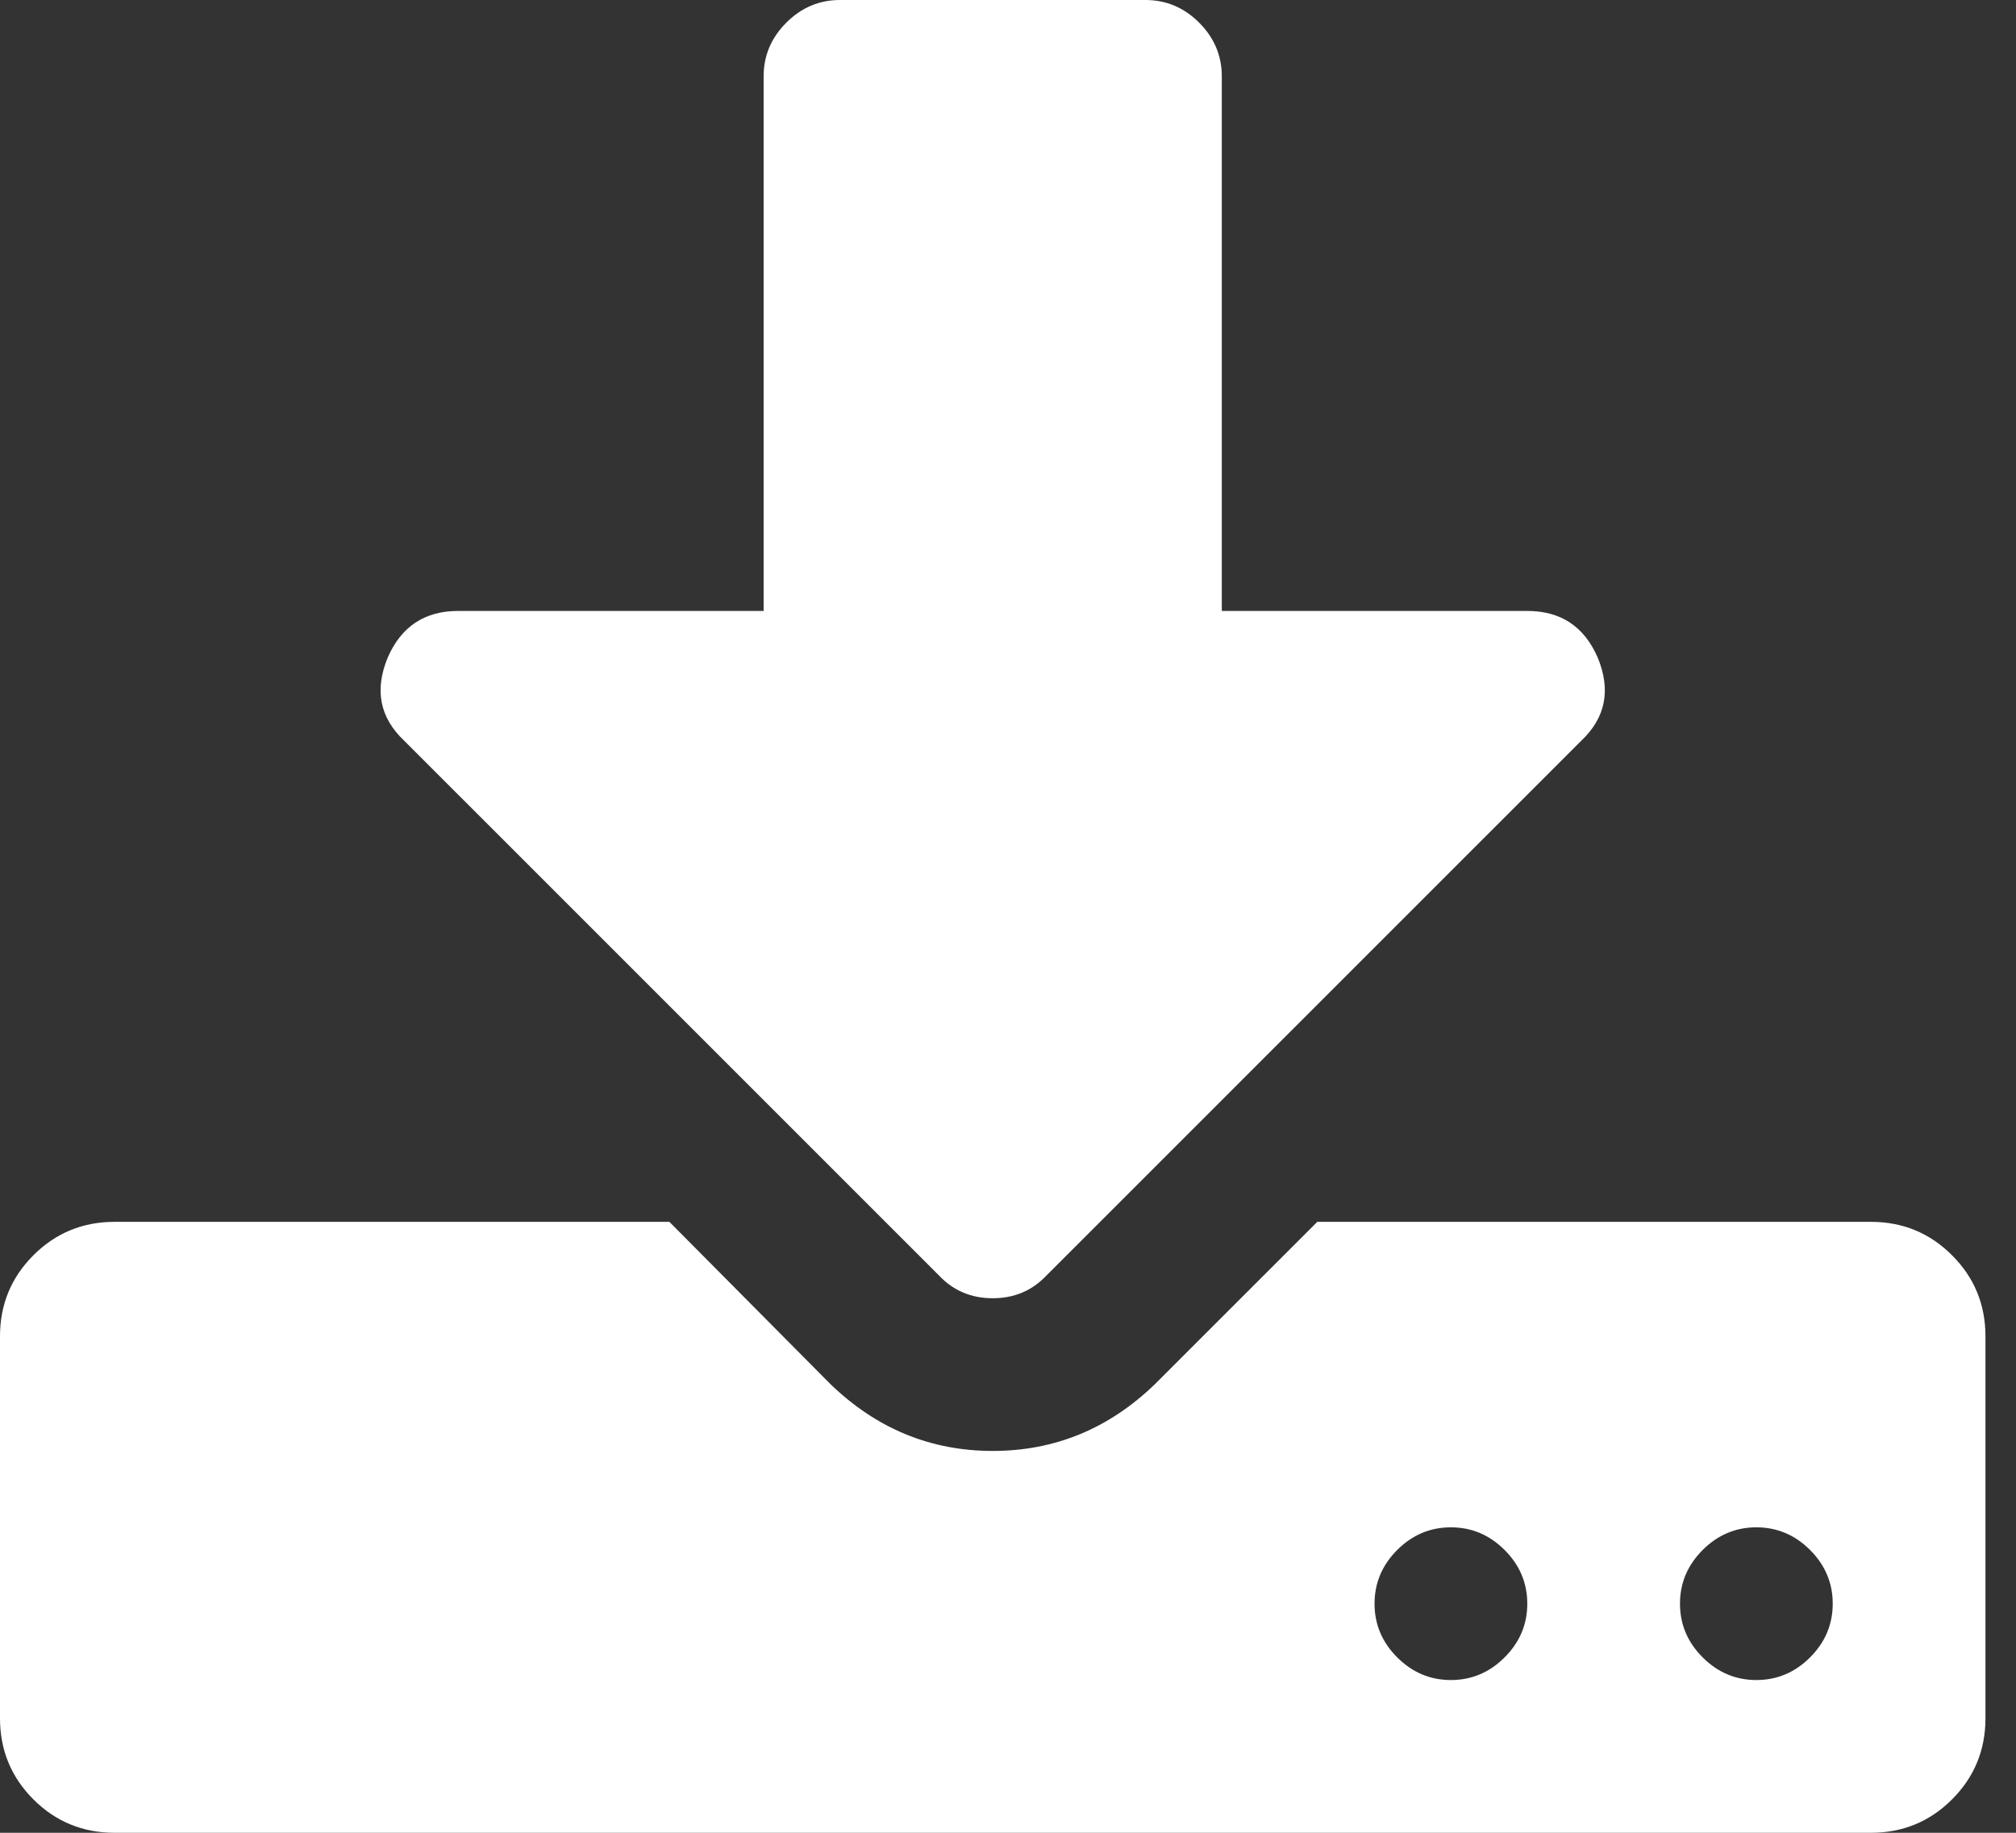 <svg width="55" height="50" viewBox="0 0 55 50" fill="none" xmlns="http://www.w3.org/2000/svg">
<rect x="0" y="0" width="55" height="50" fill="#333333" stroke="none"/>
<path d="M41.667 43.75C41.667 43.186 41.461 42.697 41.048 42.285C40.636 41.873 40.148 41.667 39.583 41.667C39.019 41.667 38.531 41.873 38.118 42.285C37.706 42.697 37.5 43.186 37.5 43.75C37.5 44.314 37.706 44.803 38.118 45.215C38.531 45.627 39.019 45.833 39.583 45.833C40.148 45.833 40.636 45.627 41.048 45.215C41.461 44.803 41.667 44.314 41.667 43.75ZM50 43.75C50 43.186 49.794 42.697 49.382 42.285C48.969 41.873 48.481 41.667 47.917 41.667C47.352 41.667 46.864 41.873 46.452 42.285C46.039 42.697 45.833 43.186 45.833 43.75C45.833 44.314 46.039 44.803 46.452 45.215C46.864 45.627 47.352 45.833 47.917 45.833C48.481 45.833 48.969 45.627 49.382 45.215C49.794 44.803 50 44.314 50 43.75ZM54.167 36.458V46.875C54.167 47.743 53.863 48.481 53.255 49.089C52.648 49.696 51.91 50 51.042 50H3.125C2.257 50 1.519 49.696 0.911 49.089C0.304 48.481 0 47.743 0 46.875V36.458C0 35.59 0.304 34.852 0.911 34.245C1.519 33.637 2.257 33.333 3.125 33.333H18.262L22.656 37.76C23.915 38.976 25.391 39.583 27.083 39.583C28.776 39.583 30.252 38.976 31.51 37.76L35.938 33.333H51.042C51.91 33.333 52.648 33.637 53.255 34.245C53.863 34.852 54.167 35.59 54.167 36.458ZM43.587 17.936C43.956 18.826 43.804 19.585 43.132 20.215L28.548 34.798C28.158 35.211 27.669 35.417 27.083 35.417C26.497 35.417 26.009 35.211 25.619 34.798L11.035 20.215C10.362 19.585 10.21 18.826 10.579 17.936C10.948 17.09 11.588 16.667 12.5 16.667H20.833V2.083C20.833 1.519 21.04 1.031 21.452 0.618C21.864 0.206 22.352 0 22.917 0H31.25C31.814 0 32.303 0.206 32.715 0.618C33.127 1.031 33.333 1.519 33.333 2.083V16.667H41.667C42.578 16.667 43.218 17.09 43.587 17.936Z" fill="white"/>
</svg>
